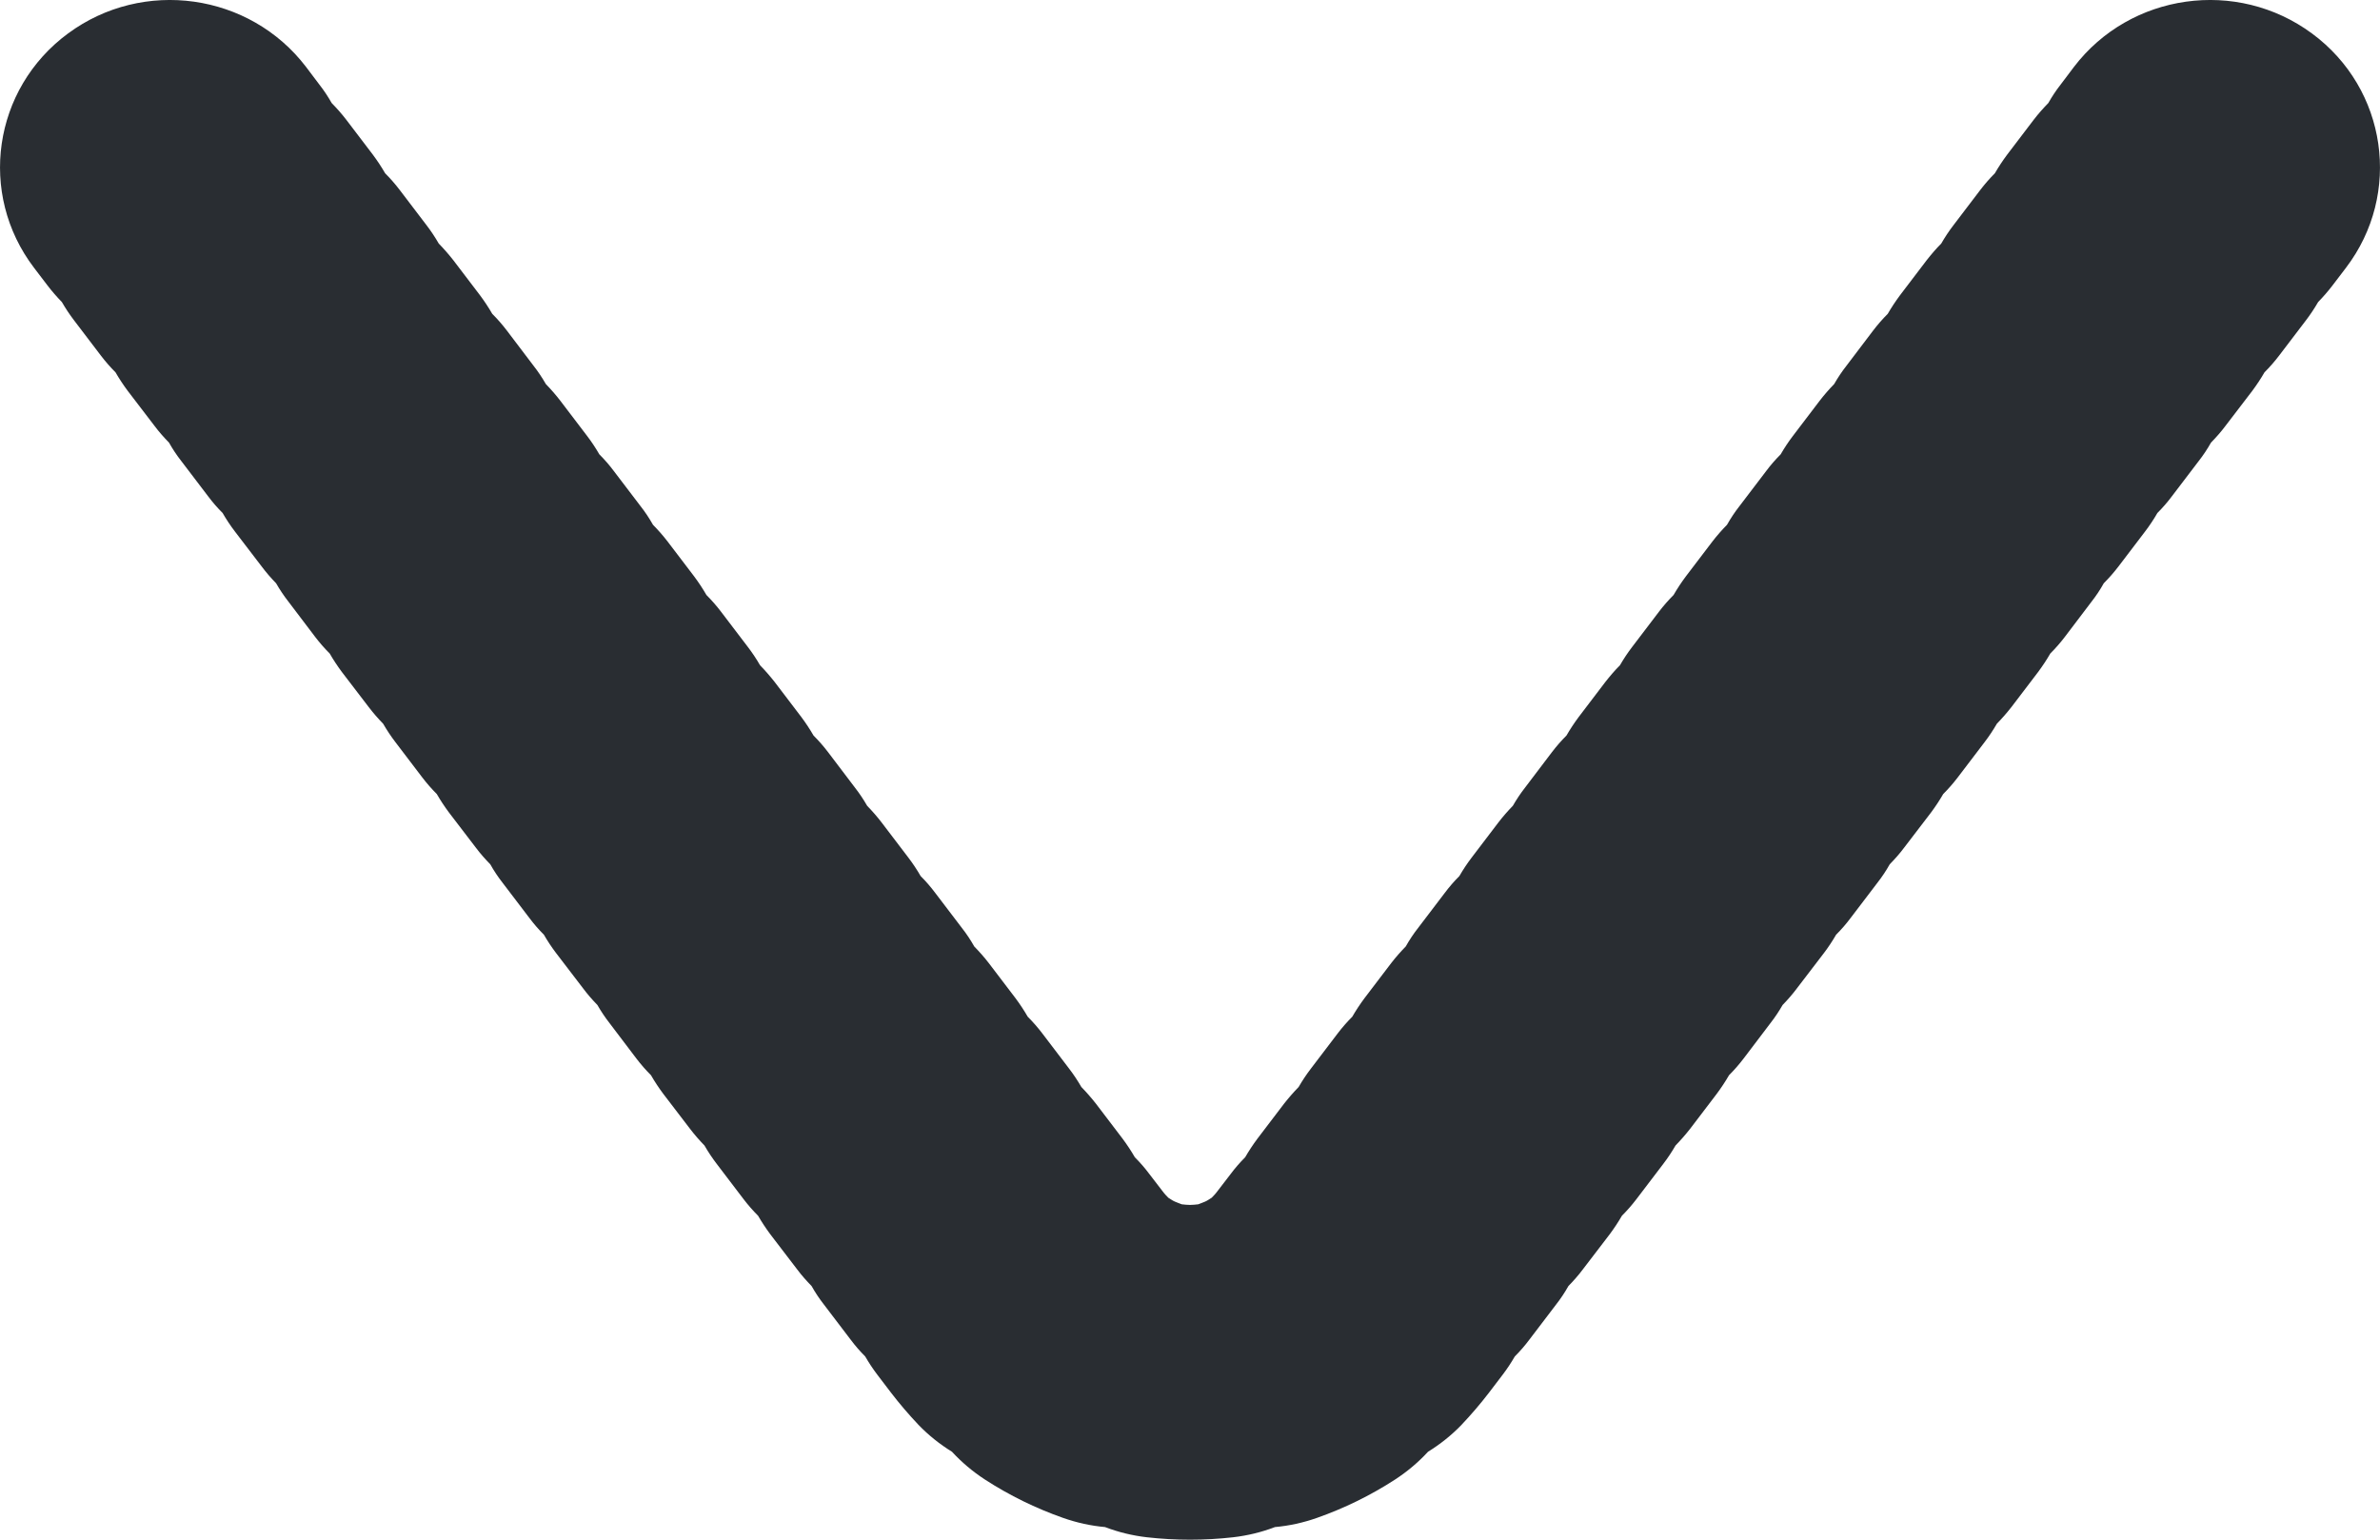 <svg width="17" height="11" viewBox="0 0 17 11" fill="none" xmlns="http://www.w3.org/2000/svg">
<path fill-rule="evenodd" clip-rule="evenodd" d="M0.486 0.239C1.022 -0.157 1.783 -0.05 2.186 0.478L2.281 0.604C2.314 0.646 2.343 0.69 2.369 0.736C2.405 0.773 2.44 0.812 2.473 0.855L2.664 1.106C2.696 1.149 2.725 1.193 2.751 1.238C2.788 1.275 2.823 1.315 2.855 1.357L3.046 1.608C3.079 1.651 3.108 1.695 3.134 1.74C3.17 1.777 3.205 1.817 3.238 1.859L3.429 2.11C3.461 2.153 3.49 2.197 3.516 2.242C3.553 2.279 3.588 2.319 3.62 2.361L3.811 2.613C3.844 2.655 3.873 2.699 3.899 2.744C3.935 2.781 3.97 2.821 4.003 2.864L4.194 3.115C4.226 3.157 4.255 3.201 4.281 3.246C4.318 3.283 4.353 3.323 4.385 3.366L4.576 3.617C4.609 3.659 4.638 3.703 4.664 3.749C4.7 3.786 4.735 3.825 4.768 3.868L4.959 4.119C4.991 4.162 5.02 4.206 5.046 4.251C5.083 4.288 5.118 4.328 5.15 4.37L5.341 4.621C5.374 4.664 5.403 4.708 5.429 4.753C5.465 4.79 5.5 4.83 5.533 4.872L5.724 5.123C5.756 5.166 5.785 5.21 5.811 5.255C5.848 5.292 5.883 5.332 5.915 5.374L6.106 5.626C6.139 5.668 6.168 5.712 6.194 5.757C6.23 5.794 6.265 5.834 6.298 5.877L6.489 6.128C6.521 6.17 6.55 6.214 6.576 6.259C6.613 6.296 6.648 6.336 6.68 6.379L6.871 6.63C6.904 6.672 6.933 6.716 6.959 6.762C6.995 6.799 7.03 6.838 7.063 6.881L7.254 7.132C7.286 7.175 7.315 7.219 7.341 7.264C7.378 7.301 7.413 7.341 7.445 7.383L7.636 7.634C7.669 7.677 7.698 7.721 7.724 7.766C7.76 7.803 7.795 7.843 7.828 7.885L8.019 8.136C8.051 8.179 8.08 8.223 8.106 8.268C8.143 8.305 8.178 8.345 8.21 8.388L8.306 8.513C8.313 8.522 8.319 8.53 8.326 8.537C8.332 8.543 8.339 8.55 8.345 8.557C8.352 8.562 8.36 8.566 8.367 8.571C8.382 8.581 8.398 8.588 8.415 8.594C8.424 8.597 8.432 8.601 8.441 8.604C8.451 8.605 8.461 8.606 8.47 8.607C8.49 8.609 8.51 8.609 8.53 8.607C8.539 8.606 8.549 8.605 8.559 8.604C8.568 8.601 8.576 8.597 8.585 8.594C8.602 8.588 8.618 8.581 8.633 8.571C8.64 8.566 8.648 8.562 8.655 8.557C8.661 8.55 8.668 8.543 8.674 8.537C8.681 8.53 8.687 8.522 8.694 8.513L8.79 8.388C8.822 8.345 8.857 8.305 8.894 8.268C8.92 8.223 8.949 8.179 8.981 8.136L9.172 7.885C9.205 7.843 9.24 7.803 9.276 7.766C9.302 7.721 9.331 7.677 9.364 7.634L9.555 7.383C9.587 7.341 9.622 7.301 9.659 7.264C9.685 7.219 9.714 7.175 9.746 7.132L9.937 6.881C9.97 6.838 10.005 6.799 10.041 6.762C10.067 6.716 10.096 6.672 10.129 6.63L10.32 6.379C10.352 6.336 10.387 6.296 10.424 6.259C10.45 6.214 10.479 6.17 10.511 6.128L10.702 5.877C10.735 5.834 10.77 5.794 10.806 5.757C10.832 5.712 10.861 5.668 10.894 5.626L11.085 5.374C11.117 5.332 11.152 5.292 11.189 5.255C11.215 5.21 11.244 5.166 11.276 5.123L11.467 4.872C11.5 4.83 11.534 4.79 11.571 4.753C11.597 4.708 11.626 4.664 11.659 4.621L11.85 4.37C11.882 4.328 11.917 4.288 11.954 4.251C11.98 4.206 12.009 4.162 12.041 4.119L12.232 3.868C12.265 3.825 12.3 3.786 12.336 3.749C12.362 3.703 12.391 3.659 12.424 3.617L12.615 3.366C12.647 3.323 12.682 3.283 12.719 3.246C12.745 3.201 12.774 3.157 12.806 3.115L12.997 2.864C13.03 2.821 13.065 2.781 13.101 2.744C13.127 2.699 13.156 2.655 13.189 2.613L13.38 2.361C13.412 2.319 13.447 2.279 13.484 2.242C13.51 2.197 13.539 2.153 13.571 2.11L13.762 1.859C13.795 1.817 13.829 1.777 13.866 1.74C13.892 1.695 13.921 1.651 13.954 1.608L14.145 1.357C14.177 1.315 14.212 1.275 14.249 1.238C14.275 1.193 14.304 1.149 14.336 1.106L14.527 0.855C14.56 0.812 14.595 0.773 14.631 0.736C14.657 0.69 14.686 0.646 14.719 0.604L14.814 0.478C15.217 -0.05 15.978 -0.157 16.514 0.239C17.051 0.635 17.159 1.385 16.757 1.913L16.661 2.039C16.629 2.081 16.594 2.121 16.558 2.158C16.532 2.203 16.503 2.247 16.47 2.29L16.279 2.541C16.247 2.583 16.212 2.623 16.175 2.66C16.149 2.705 16.12 2.749 16.088 2.792L15.896 3.043C15.864 3.086 15.829 3.125 15.793 3.162C15.767 3.208 15.738 3.252 15.705 3.294L15.514 3.545C15.482 3.588 15.447 3.628 15.41 3.665C15.384 3.71 15.355 3.754 15.323 3.796L15.132 4.047C15.099 4.09 15.064 4.13 15.027 4.167C15.002 4.212 14.973 4.256 14.94 4.298L14.749 4.55C14.717 4.592 14.682 4.632 14.645 4.669C14.619 4.714 14.59 4.758 14.558 4.801L14.367 5.052C14.334 5.094 14.299 5.134 14.263 5.171C14.237 5.216 14.208 5.26 14.175 5.303L13.984 5.554C13.952 5.596 13.917 5.636 13.88 5.673C13.854 5.718 13.825 5.762 13.793 5.805L13.601 6.056C13.569 6.099 13.534 6.138 13.498 6.175C13.472 6.221 13.443 6.265 13.41 6.307L13.219 6.558C13.187 6.601 13.152 6.641 13.115 6.678C13.089 6.723 13.06 6.767 13.028 6.809L12.836 7.06C12.804 7.103 12.769 7.143 12.733 7.18C12.707 7.225 12.678 7.269 12.645 7.311L12.454 7.563C12.422 7.605 12.387 7.645 12.35 7.682C12.324 7.727 12.295 7.771 12.263 7.814L12.072 8.065C12.039 8.107 12.004 8.147 11.968 8.184C11.942 8.229 11.913 8.273 11.88 8.316L11.689 8.567C11.657 8.609 11.622 8.649 11.585 8.686C11.559 8.731 11.53 8.775 11.498 8.818L11.306 9.069C11.274 9.112 11.239 9.151 11.203 9.188C11.177 9.234 11.148 9.278 11.115 9.32L10.924 9.571C10.892 9.614 10.857 9.654 10.82 9.691C10.794 9.736 10.765 9.78 10.733 9.822L10.637 9.948C10.575 10.029 10.509 10.106 10.44 10.179C10.367 10.255 10.286 10.319 10.2 10.372C10.132 10.446 10.053 10.513 9.964 10.571C9.788 10.685 9.601 10.776 9.408 10.844C9.309 10.879 9.208 10.901 9.107 10.91C9.013 10.946 8.912 10.971 8.807 10.983C8.603 11.006 8.397 11.006 8.193 10.983C8.088 10.971 7.987 10.946 7.893 10.91C7.792 10.901 7.691 10.879 7.592 10.844C7.399 10.776 7.212 10.685 7.036 10.571C6.947 10.513 6.868 10.446 6.8 10.372C6.714 10.319 6.633 10.255 6.56 10.179C6.491 10.106 6.425 10.029 6.363 9.948L6.267 9.822C6.235 9.78 6.206 9.736 6.18 9.691C6.143 9.654 6.108 9.614 6.076 9.571L5.885 9.32C5.852 9.278 5.823 9.234 5.797 9.188C5.761 9.151 5.726 9.112 5.694 9.069L5.502 8.818C5.47 8.775 5.441 8.731 5.415 8.686C5.378 8.649 5.343 8.609 5.311 8.567L5.12 8.316C5.087 8.273 5.058 8.229 5.032 8.184C4.996 8.147 4.961 8.107 4.929 8.065L4.737 7.814C4.705 7.771 4.676 7.727 4.65 7.682C4.613 7.645 4.578 7.605 4.546 7.563L4.355 7.311C4.322 7.269 4.293 7.225 4.267 7.18C4.231 7.143 4.196 7.103 4.164 7.06L3.972 6.809C3.94 6.767 3.911 6.723 3.885 6.678C3.848 6.641 3.813 6.601 3.781 6.558L3.59 6.307C3.557 6.265 3.528 6.221 3.502 6.175C3.466 6.138 3.431 6.099 3.399 6.056L3.207 5.805C3.175 5.762 3.146 5.718 3.12 5.673C3.083 5.636 3.048 5.596 3.016 5.554L2.825 5.303C2.792 5.26 2.763 5.216 2.737 5.171C2.701 5.134 2.666 5.094 2.634 5.052L2.442 4.801C2.41 4.758 2.381 4.714 2.355 4.669C2.318 4.632 2.283 4.592 2.251 4.55L2.06 4.298C2.027 4.256 1.998 4.212 1.972 4.167C1.936 4.13 1.901 4.09 1.869 4.047L1.677 3.796C1.645 3.754 1.616 3.71 1.59 3.665C1.553 3.628 1.518 3.588 1.486 3.545L1.295 3.294C1.262 3.252 1.233 3.208 1.207 3.162C1.171 3.125 1.136 3.086 1.104 3.043L0.912 2.792C0.88 2.749 0.851 2.705 0.825 2.66C0.788 2.623 0.753 2.583 0.721 2.541L0.53 2.29C0.497 2.247 0.468 2.203 0.442 2.158C0.406 2.121 0.371 2.081 0.339 2.039L0.243 1.913C-0.159 1.385 -0.051 0.635 0.486 0.239Z" fill="#292D32"/>
</svg>
